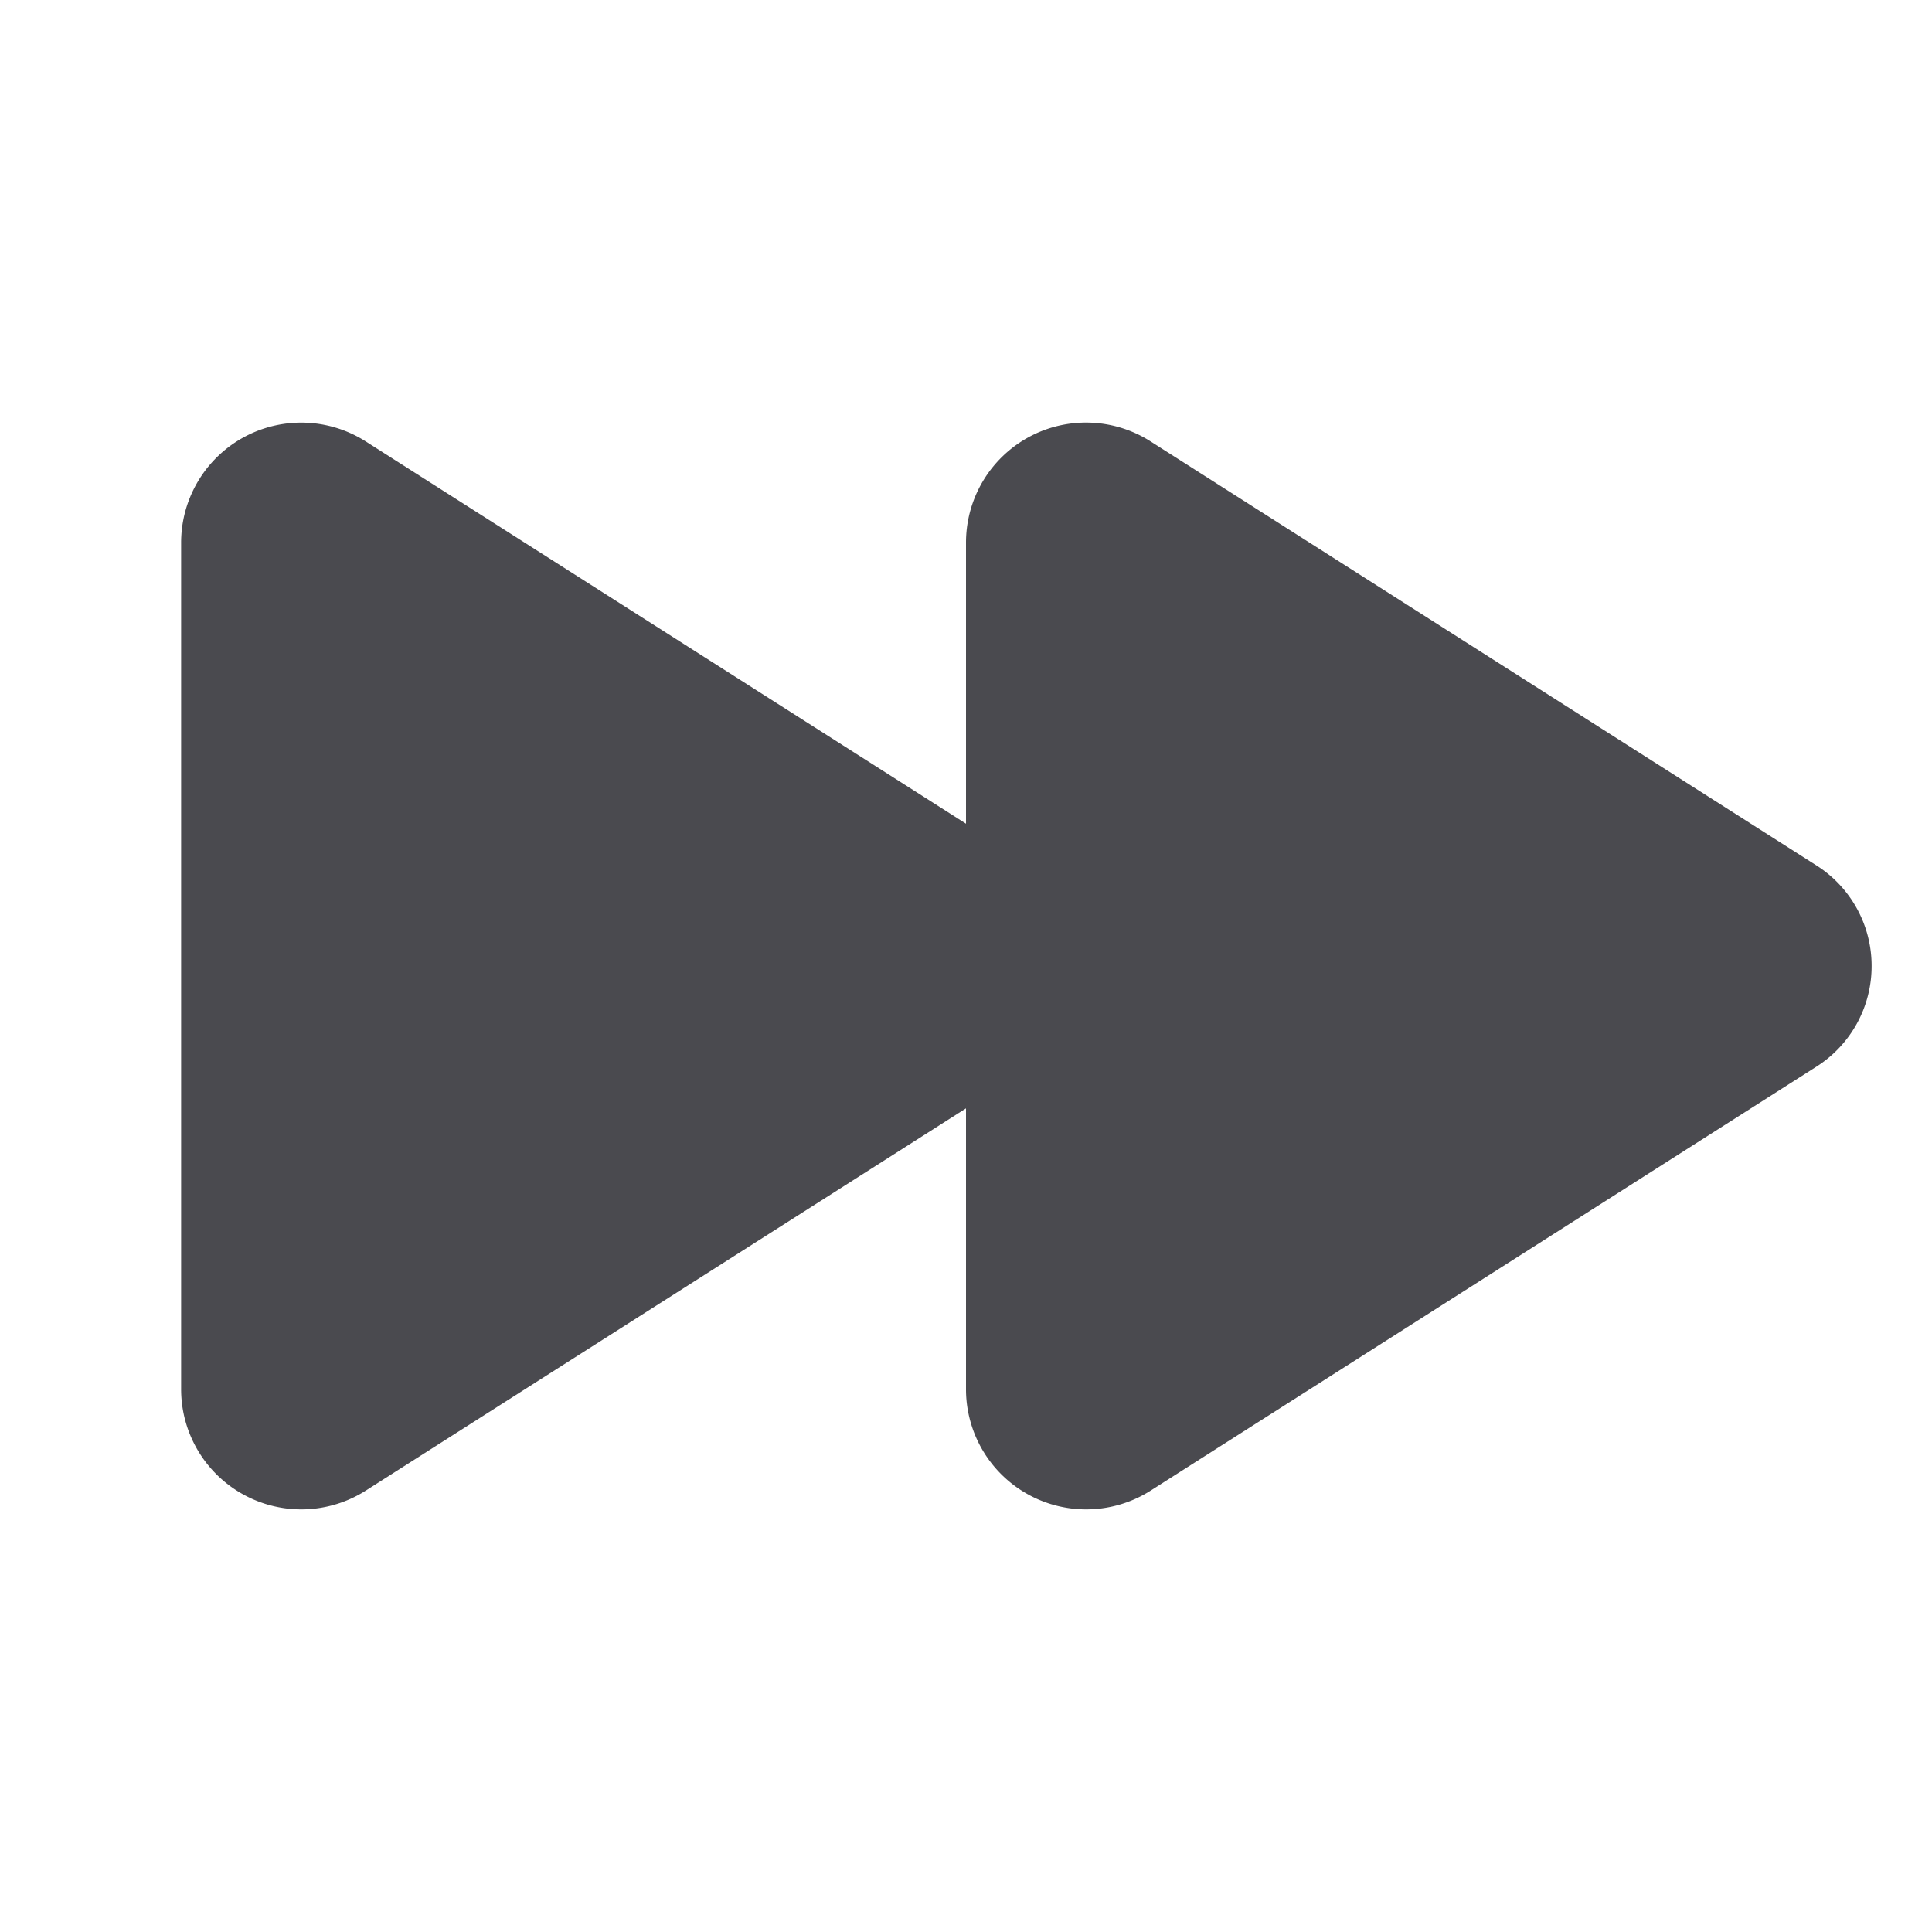 <svg xmlns="http://www.w3.org/2000/svg" width="32" height="32" fill="none" viewBox="0 0 32 32">
  <path fill="#4A4A4F" d="M31 16a1.97 1.97 0 0 1-.916 1.668l-11.024 7.02A1.99 1.99 0 0 1 16 23.02v-4.662l-9.94 6.33A1.99 1.99 0 0 1 3 23.02V8.98a1.989 1.989 0 0 1 3.06-1.667l9.94 6.33V8.98a1.988 1.988 0 0 1 3.06-1.667l11.024 7.02A1.97 1.97 0 0 1 31 16Z"/>
</svg>
